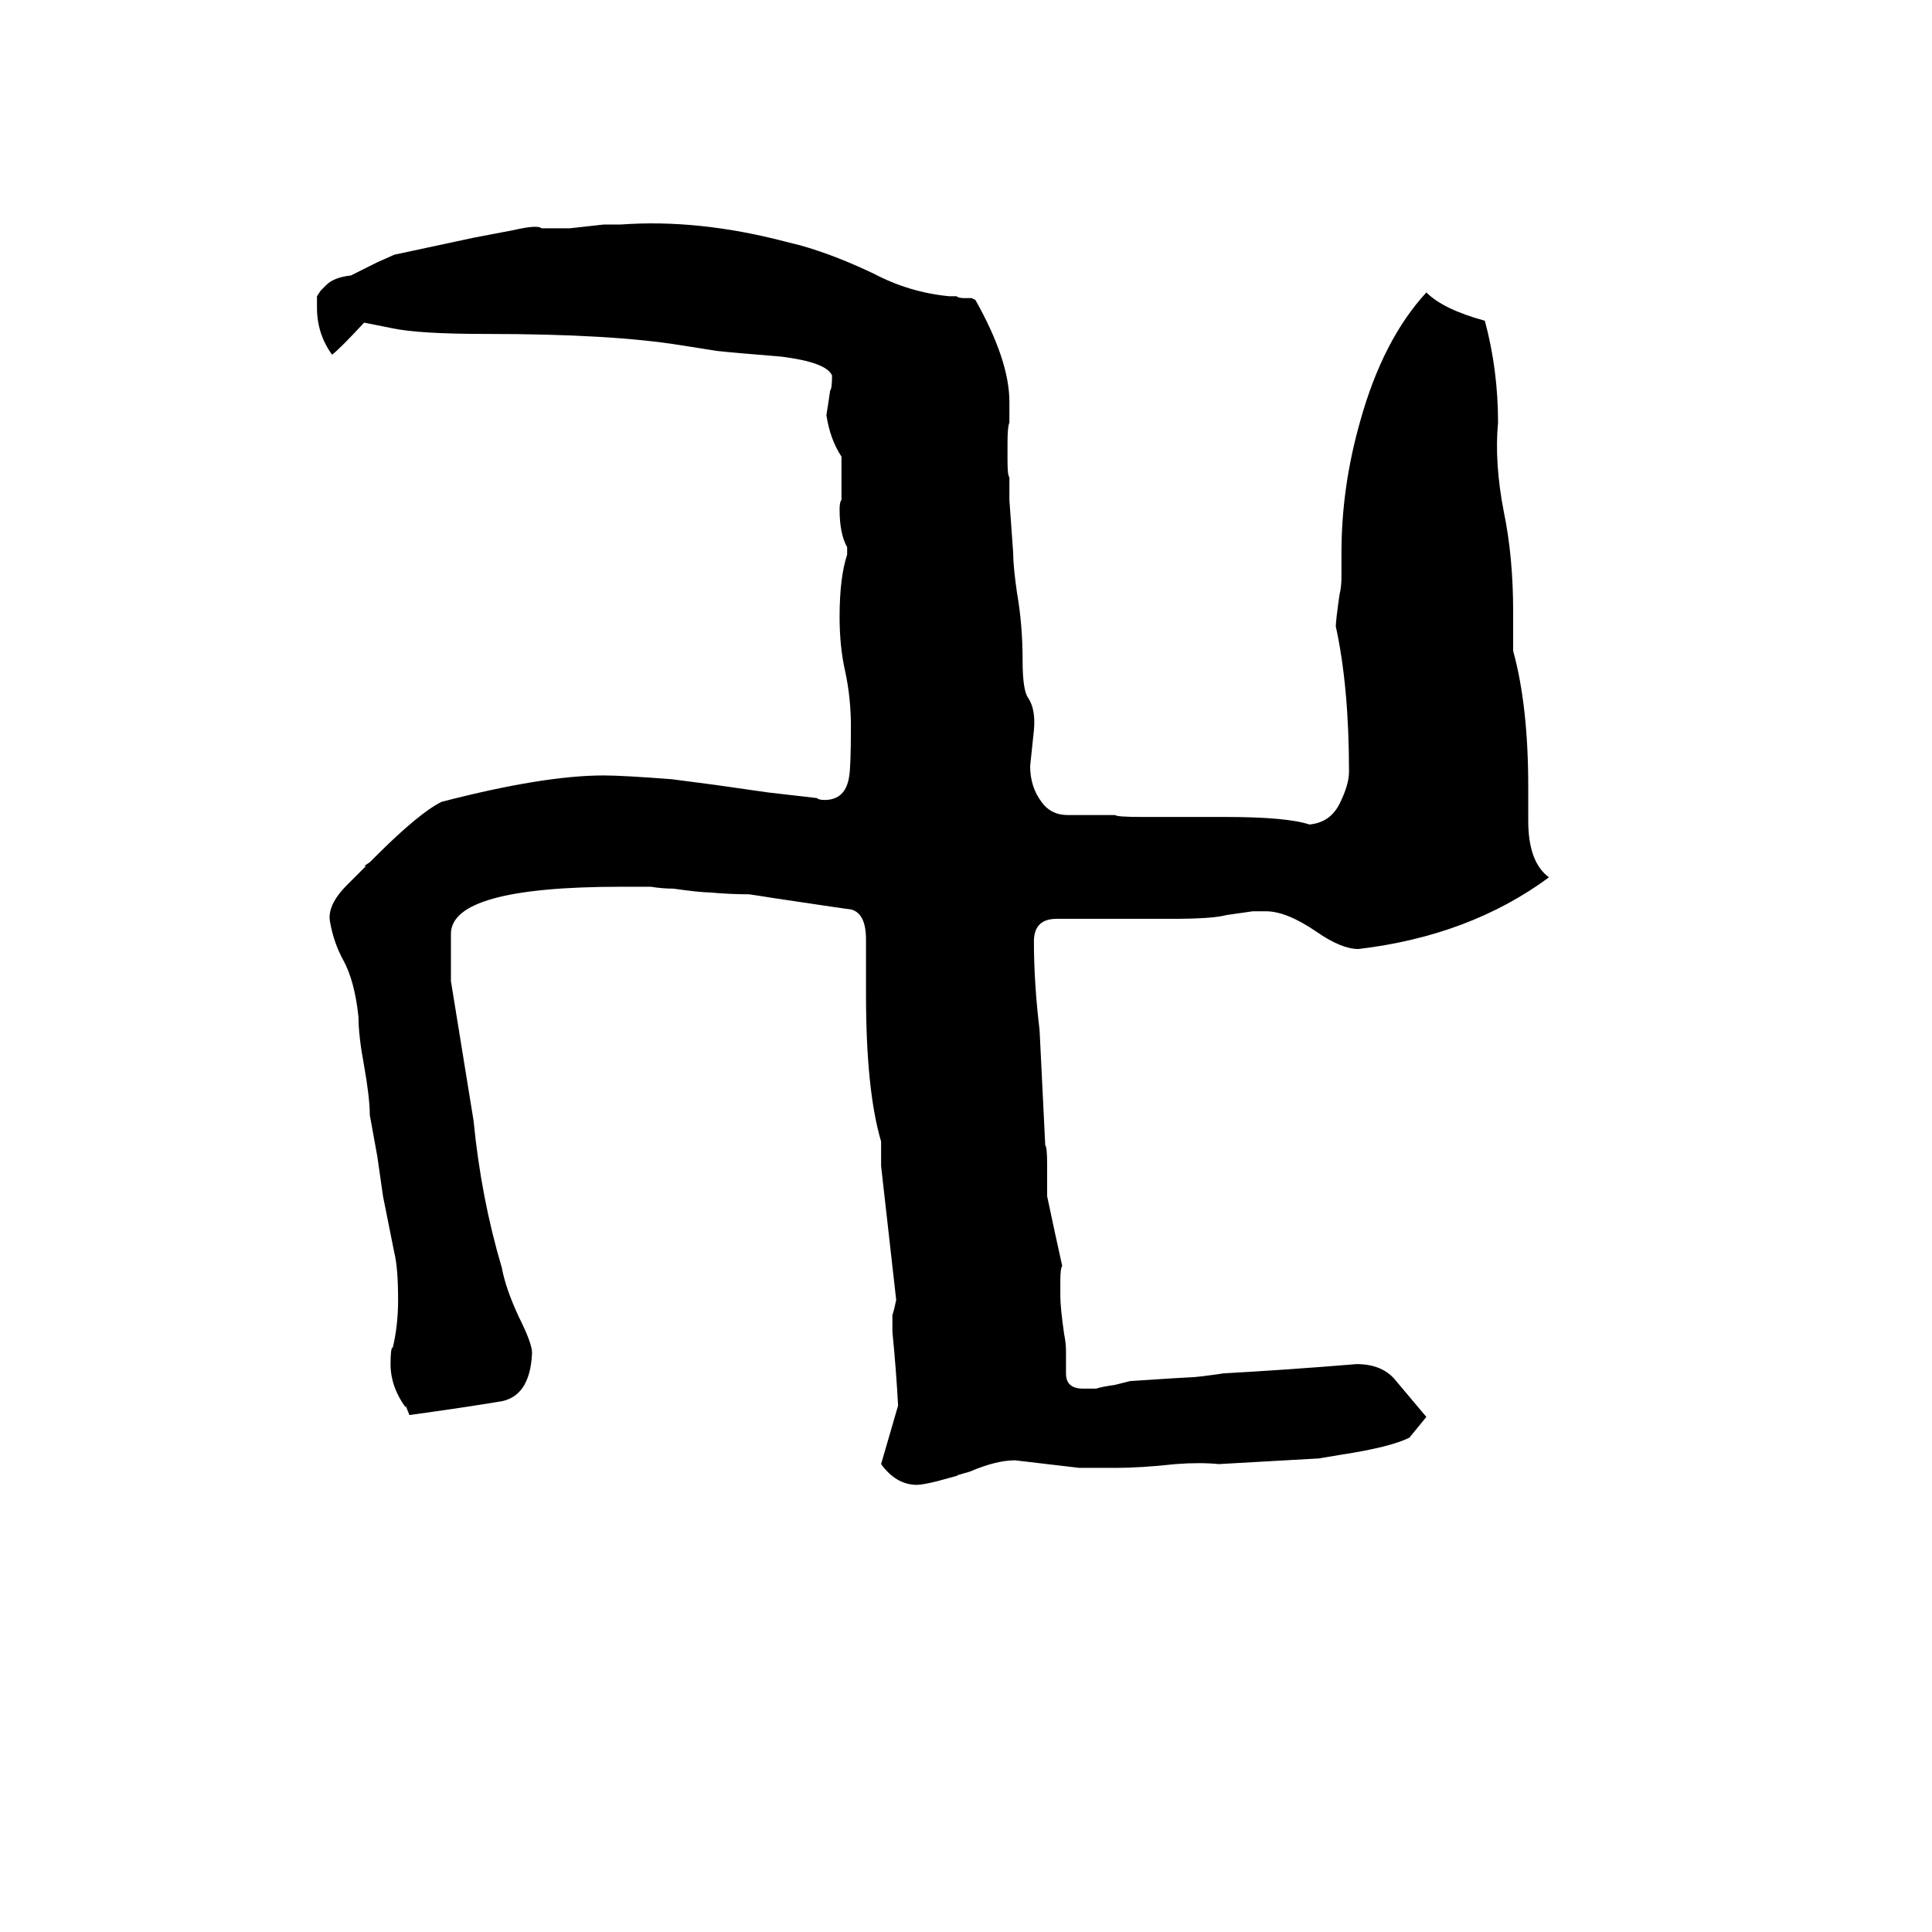 <svg xmlns="http://www.w3.org/2000/svg" viewBox="0 -800 1024 1024">
	<path fill="#000000" d="M511 -642H515L517 -641Q535 -609 535 -587V-576Q534 -574 534 -565V-556Q534 -548 535 -547V-535L537 -507Q537 -500 539 -486Q542 -469 542 -450Q542 -434 545 -430Q549 -424 548 -413L546 -394Q546 -383 552 -375Q557 -368 566 -368H591Q592 -367 605 -367H649Q682 -367 694 -363Q705 -364 710 -374Q715 -384 715 -391Q715 -436 708 -468Q708 -471 710 -485Q711 -489 711 -494V-507Q711 -542 721 -577Q733 -620 756 -645Q765 -636 787 -630Q794 -604 794 -576Q792 -555 797 -529Q802 -505 802 -476V-455Q810 -426 810 -383V-365Q810 -343 821 -335Q779 -304 720 -297Q711 -297 698 -306Q682 -317 671 -317H664L650 -315Q643 -313 621 -313H560Q548 -313 548 -301Q548 -279 551 -254L554 -193Q555 -192 555 -183V-166Q559 -147 563 -129Q562 -128 562 -121V-113Q562 -107 564 -93Q565 -88 565 -84V-72Q565 -64 574 -64H581Q584 -65 591 -66Q595 -67 599 -68Q629 -70 631 -70Q634 -70 648 -72H647Q683 -74 719 -77Q733 -77 740 -68L756 -49L747 -38Q737 -33 711 -29L699 -27L646 -24Q636 -25 623 -24Q605 -22 591 -22H572Q555 -24 538 -26Q528 -26 514 -20L507 -18H508L497 -15Q489 -13 486 -13Q475 -13 467 -24L476 -55Q475 -74 473 -94V-103Q474 -106 475 -111L467 -182V-195Q459 -222 459 -273V-302Q459 -316 451 -318Q450 -318 410 -324Q404 -325 397 -326Q387 -326 376 -327Q371 -327 357 -329Q351 -329 345 -330H329Q239 -330 239 -305V-280L251 -206Q255 -165 266 -128Q268 -117 275 -102Q282 -88 282 -83Q281 -59 264 -57Q246 -54 217 -50L215 -55V-54Q207 -65 207 -77Q207 -85 208 -86V-85Q211 -97 211 -111Q211 -128 209 -136L203 -166L200 -187L196 -209Q196 -218 193 -235Q190 -251 190 -261Q188 -280 182 -291Q177 -300 175 -311Q173 -320 184 -331L194 -341H193L196 -343L199 -346Q222 -369 234 -375Q288 -389 320 -389Q330 -389 356 -387L379 -384Q393 -382 407 -380L433 -377Q434 -376 437 -376Q448 -376 450 -388Q451 -393 451 -415Q451 -430 448 -444Q445 -457 445 -473Q445 -494 449 -506V-510Q445 -517 445 -530Q445 -534 446 -535V-558Q440 -567 438 -580Q439 -586 440 -593Q441 -594 441 -601Q438 -608 414 -611Q389 -613 380 -614L361 -617Q324 -623 258 -623Q222 -623 208 -626L193 -629Q180 -615 176 -612Q168 -623 168 -637V-643L170 -646L173 -649Q177 -653 186 -654L194 -658L200 -661L209 -665L251 -674L272 -678Q285 -681 287 -679H302Q311 -680 320 -681H329Q370 -684 416 -672L424 -670Q442 -665 463 -655Q482 -645 503 -643H507Q508 -642 511 -642Z"/>
</svg>